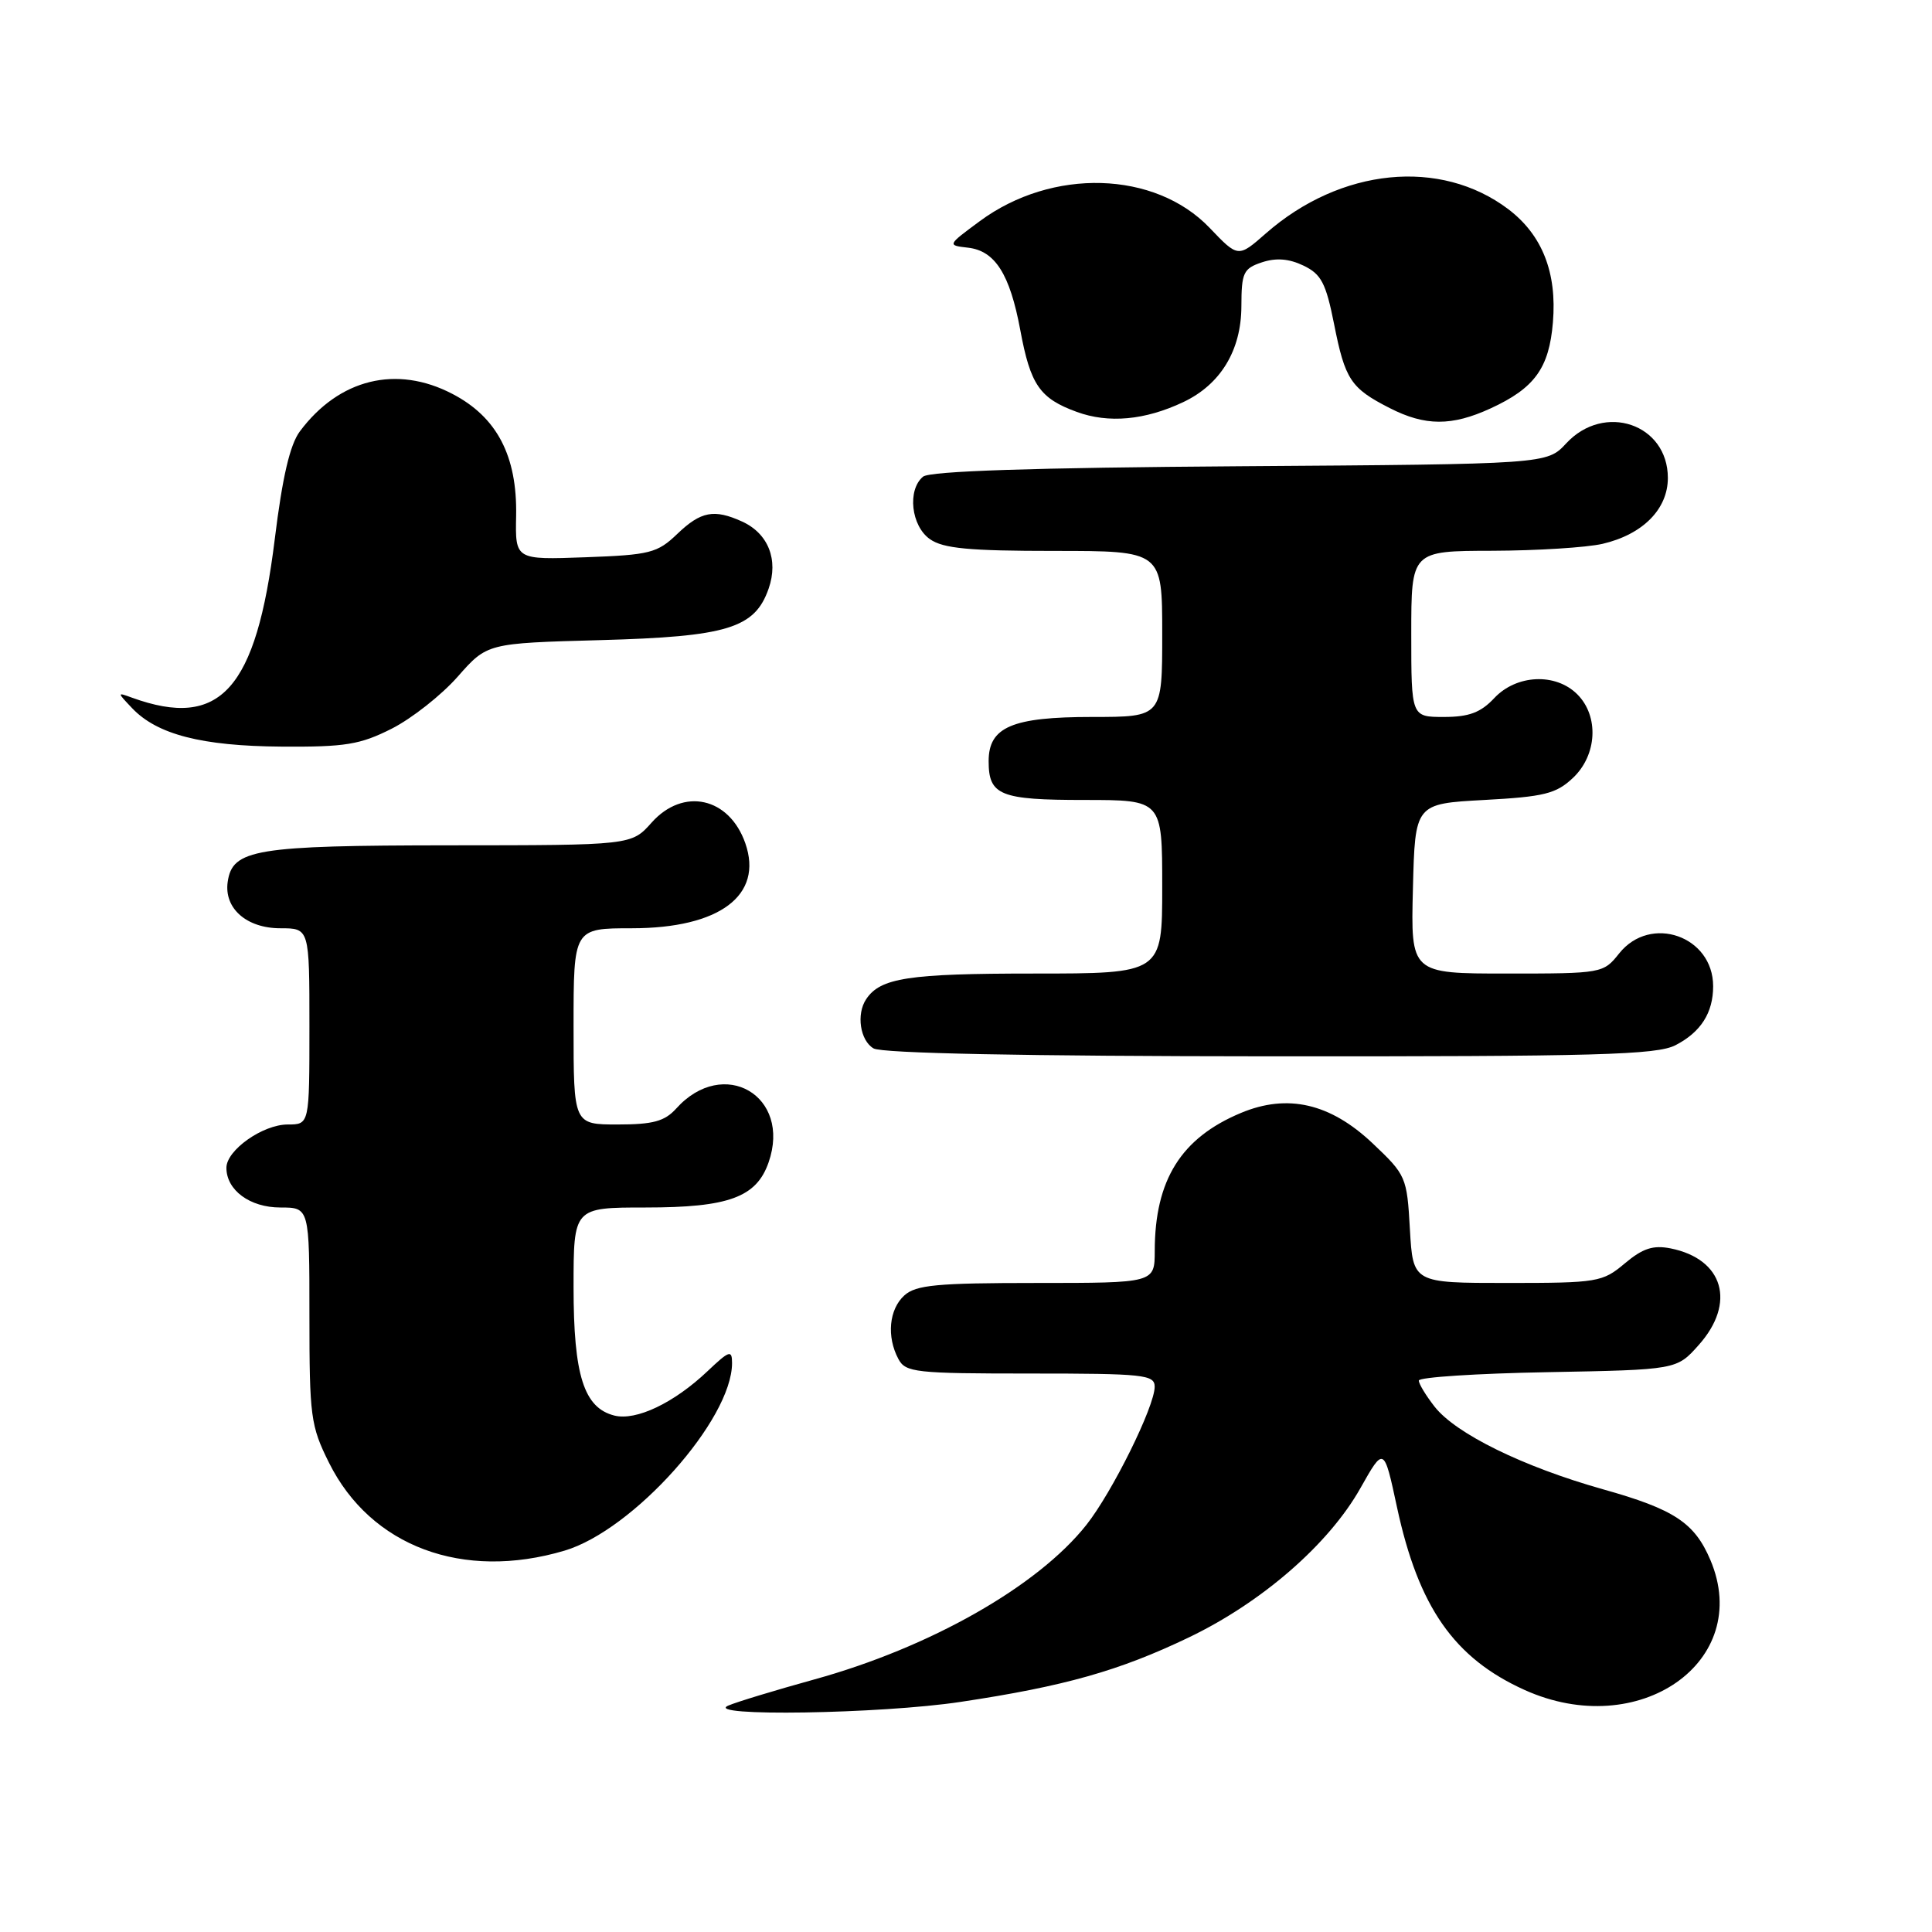 <?xml version="1.0" encoding="UTF-8" standalone="no"?>
<!DOCTYPE svg PUBLIC "-//W3C//DTD SVG 1.1//EN" "http://www.w3.org/Graphics/SVG/1.1/DTD/svg11.dtd" >
<svg xmlns="http://www.w3.org/2000/svg" xmlns:xlink="http://www.w3.org/1999/xlink" version="1.1" viewBox="0 0 256 256">
 <g >
 <path fill="currentColor"
d=" M 127.28 225.51 C 141.06 223.44 148.30 221.39 157.50 216.98 C 167.21 212.33 176.07 204.62 180.26 197.19 C 183.38 191.66 183.38 191.66 185.11 199.72 C 187.96 212.95 192.68 219.71 202.00 223.92 C 217.15 230.77 232.33 220.17 226.64 206.72 C 224.54 201.77 221.85 199.99 212.41 197.34 C 201.84 194.36 192.92 189.99 190.10 186.40 C 188.95 184.93 188.00 183.37 188.00 182.93 C 188.00 182.49 195.69 181.99 205.08 181.82 C 222.17 181.50 222.17 181.50 225.08 178.23 C 230.07 172.65 228.38 166.83 221.37 165.42 C 219.04 164.96 217.67 165.41 215.29 167.41 C 212.34 169.89 211.70 170.00 199.72 170.00 C 187.23 170.00 187.23 170.00 186.82 162.90 C 186.43 155.95 186.32 155.70 181.86 151.48 C 176.26 146.19 170.60 144.89 164.43 147.47 C 156.50 150.78 153.02 156.35 153.01 165.75 C 153.00 170.00 153.00 170.00 137.33 170.00 C 124.15 170.00 121.37 170.26 119.83 171.65 C 117.80 173.49 117.46 177.11 119.04 180.07 C 119.99 181.86 121.28 182.00 136.54 182.00 C 151.55 182.00 153.00 182.15 153.00 183.75 C 153.00 186.37 147.38 197.73 143.94 202.07 C 137.50 210.20 123.24 218.30 107.88 222.54 C 102.72 223.97 97.60 225.52 96.50 226.00 C 93.07 227.48 116.71 227.11 127.28 225.51 Z  M 74.80 205.47 C 83.92 202.76 97.00 188.11 97.00 180.61 C 97.00 178.83 96.64 178.95 93.75 181.69 C 89.31 185.90 84.30 188.29 81.41 187.57 C 77.37 186.55 76.00 182.25 76.00 170.55 C 76.00 160.00 76.00 160.00 85.55 160.00 C 96.54 160.00 100.23 158.65 101.84 154.03 C 104.92 145.20 95.87 139.92 89.60 146.89 C 88.07 148.58 86.53 149.00 81.85 149.00 C 76.00 149.00 76.00 149.00 76.00 136.00 C 76.00 123.00 76.00 123.00 83.75 123.00 C 95.36 122.99 101.16 118.64 98.76 111.74 C 96.63 105.64 90.54 104.29 86.34 109.00 C 83.67 112.00 83.67 112.00 59.58 112.01 C 33.80 112.03 30.79 112.53 30.17 116.86 C 29.67 120.36 32.67 123.00 37.15 123.00 C 41.00 123.00 41.00 123.00 41.00 136.00 C 41.00 149.00 41.00 149.00 38.13 149.00 C 34.82 149.00 30.00 152.40 30.00 154.74 C 30.00 157.71 33.12 160.00 37.15 160.00 C 41.00 160.00 41.00 160.00 41.00 174.30 C 41.00 187.71 41.16 188.94 43.60 193.83 C 49.13 204.92 61.33 209.47 74.80 205.47 Z  M 222.02 138.49 C 225.37 136.76 227.00 134.20 227.00 130.68 C 227.00 124.03 218.70 121.13 214.55 126.33 C 212.45 128.97 212.29 129.00 199.68 129.00 C 186.93 129.00 186.93 129.00 187.22 117.75 C 187.50 106.50 187.50 106.50 196.67 106.00 C 204.62 105.57 206.19 105.18 208.42 103.08 C 211.63 100.06 211.90 94.90 209.00 92.00 C 206.13 89.13 200.94 89.37 198.00 92.50 C 196.20 94.42 194.65 95.00 191.33 95.00 C 187.00 95.00 187.00 95.00 187.00 84.00 C 187.00 73.00 187.00 73.00 197.75 72.98 C 203.66 72.96 210.23 72.55 212.35 72.06 C 217.67 70.82 221.00 67.47 221.00 63.33 C 221.00 56.18 212.57 53.31 207.53 58.75 C 204.98 61.50 204.98 61.50 164.30 61.78 C 136.83 61.97 123.20 62.42 122.31 63.16 C 120.20 64.91 120.72 69.69 123.22 71.44 C 124.98 72.68 128.42 73.00 139.72 73.00 C 154.00 73.00 154.00 73.00 154.00 84.00 C 154.00 95.00 154.00 95.00 144.72 95.00 C 134.11 95.00 131.00 96.33 131.00 100.86 C 131.00 105.39 132.51 106.00 143.70 106.00 C 154.00 106.00 154.00 106.00 154.00 117.50 C 154.00 129.00 154.00 129.00 136.93 129.00 C 120.37 129.00 116.65 129.57 114.77 132.40 C 113.44 134.39 113.97 137.88 115.75 138.92 C 116.87 139.57 135.66 139.95 168.30 139.97 C 211.70 140.00 219.53 139.78 222.02 138.49 Z  M 51.91 96.55 C 54.57 95.20 58.50 92.10 60.65 89.66 C 64.55 85.23 64.55 85.23 79.53 84.82 C 96.39 84.36 100.02 83.25 101.85 77.99 C 103.18 74.18 101.80 70.69 98.34 69.11 C 94.62 67.42 92.87 67.75 89.74 70.75 C 87.10 73.28 86.13 73.53 77.57 73.84 C 68.27 74.18 68.27 74.18 68.39 68.34 C 68.54 60.41 65.85 55.26 59.94 52.19 C 52.54 48.33 44.93 50.20 39.74 57.15 C 38.42 58.91 37.42 63.21 36.41 71.42 C 33.94 91.40 29.20 96.68 17.50 92.45 C 15.50 91.72 15.50 91.72 17.50 93.83 C 20.82 97.33 26.73 98.85 37.28 98.93 C 45.77 98.99 47.71 98.67 51.91 96.55 Z  M 156.77 53.29 C 161.72 50.96 164.47 46.44 164.49 40.60 C 164.50 36.13 164.75 35.58 167.21 34.76 C 169.09 34.14 170.79 34.27 172.71 35.19 C 175.07 36.32 175.69 37.50 176.77 42.93 C 178.23 50.31 178.98 51.44 184.14 54.07 C 188.84 56.47 192.36 56.48 197.50 54.12 C 203.35 51.43 205.27 48.78 205.77 42.70 C 206.32 36.11 204.35 31.13 199.86 27.72 C 190.86 20.92 177.63 22.24 167.73 30.93 C 164.06 34.15 164.06 34.15 160.28 30.19 C 153.04 22.62 139.41 22.22 129.82 29.31 C 125.50 32.50 125.50 32.50 128.27 32.82 C 131.85 33.23 133.81 36.31 135.19 43.72 C 136.54 51.01 137.77 52.79 142.68 54.58 C 146.89 56.12 151.71 55.68 156.77 53.29 Z "/>
</g>
</svg>